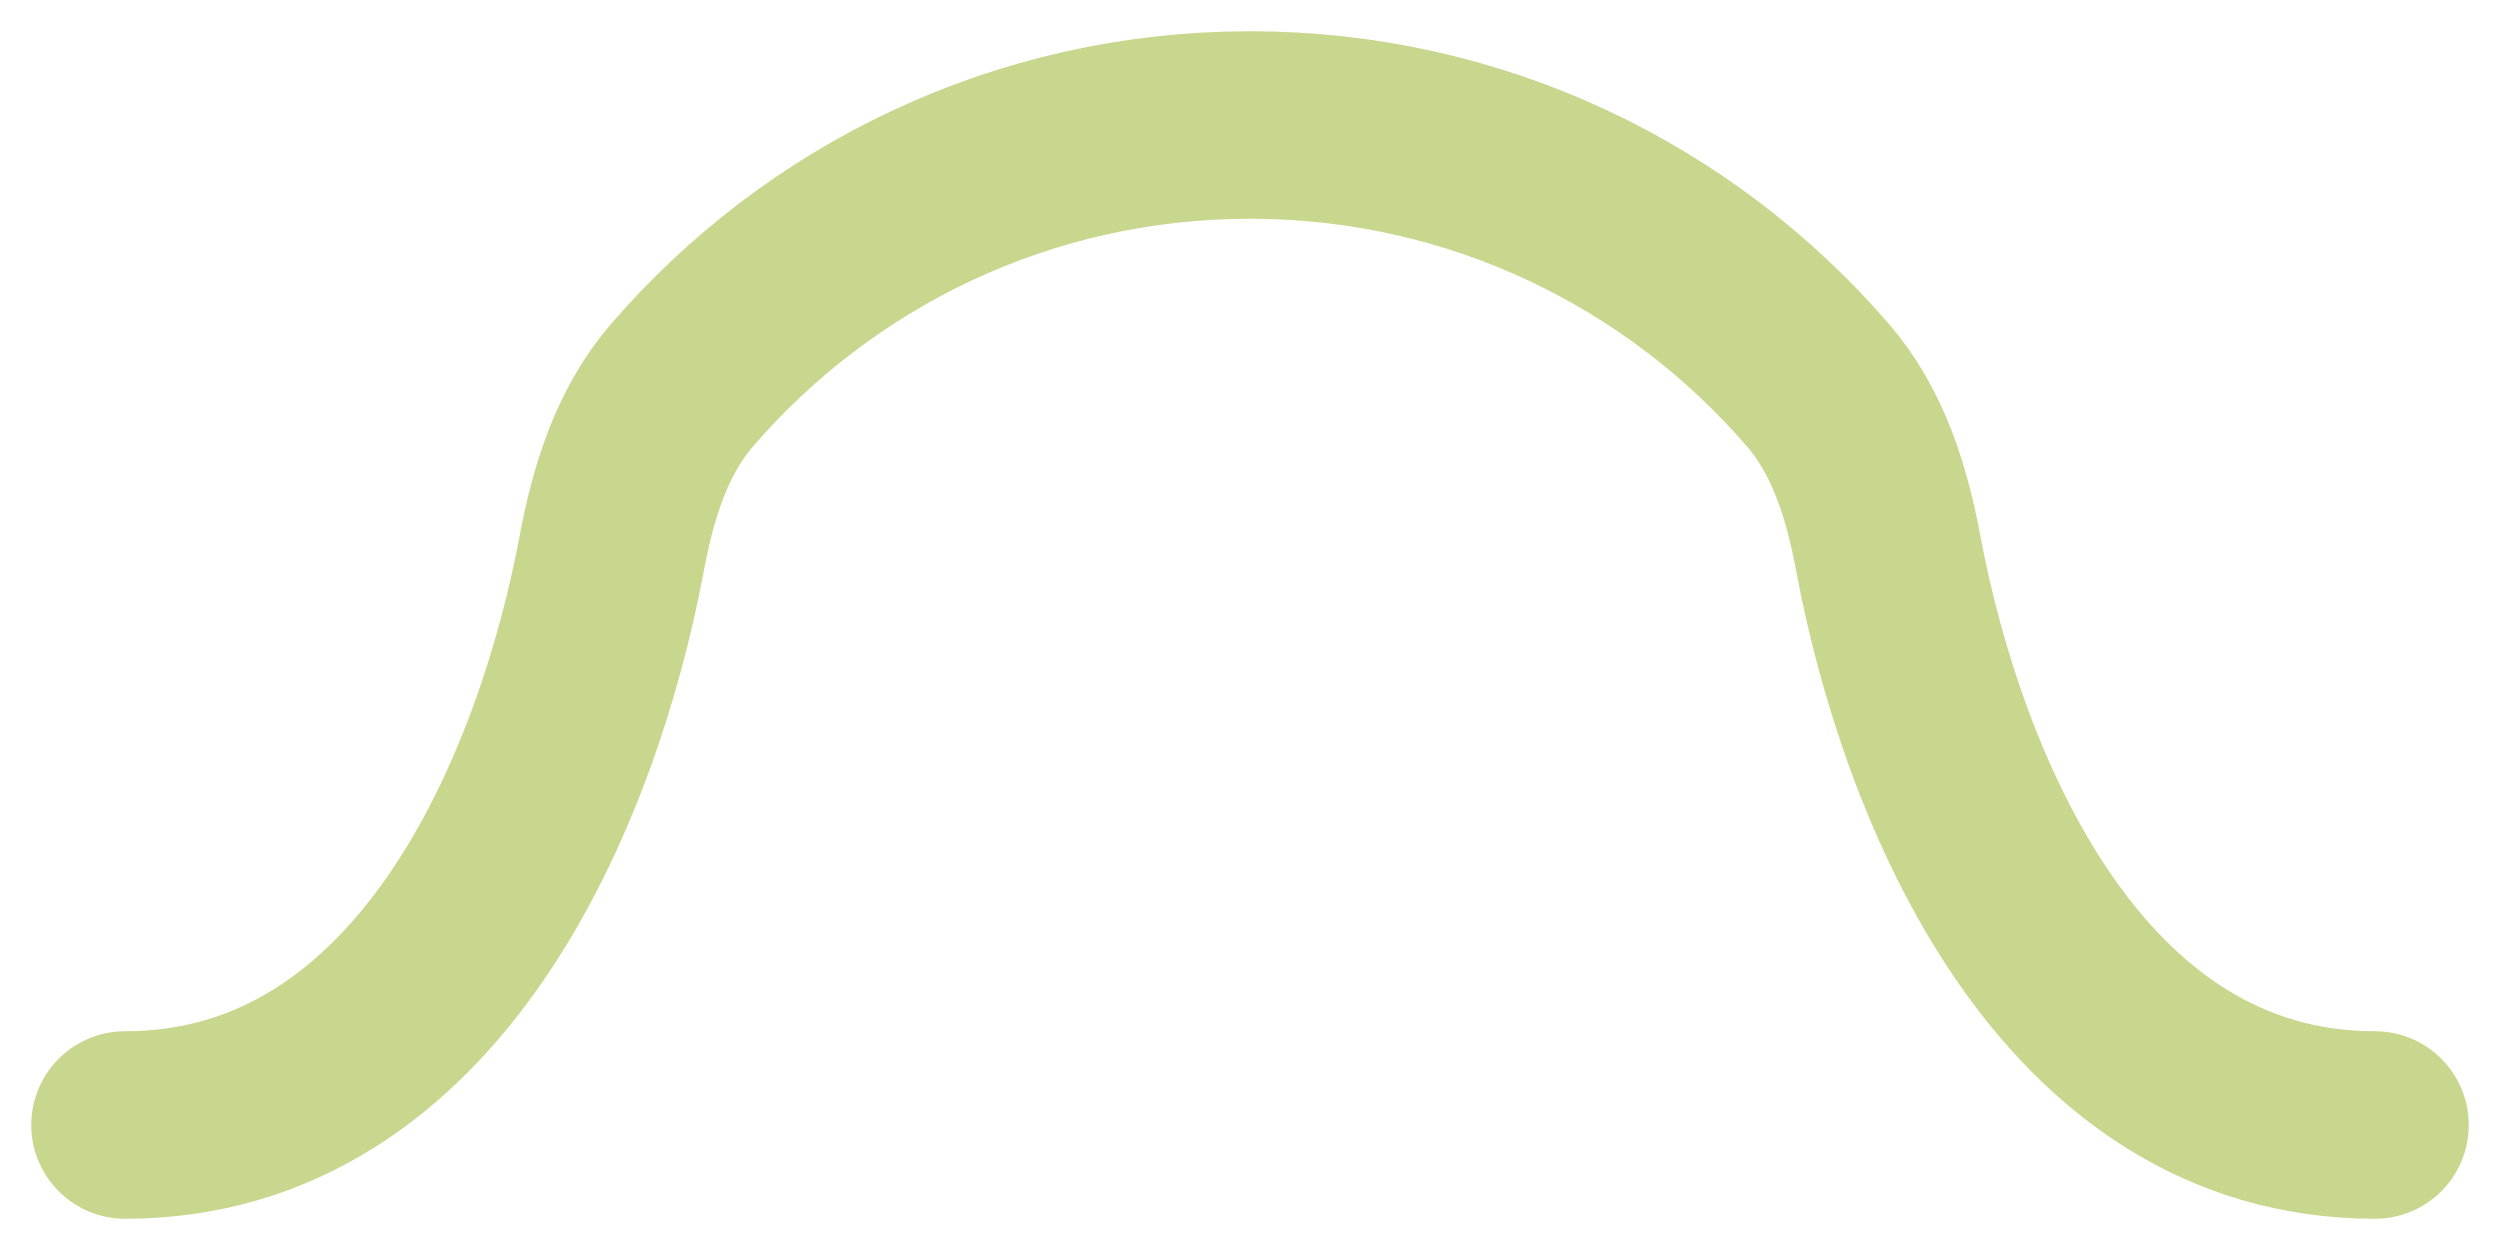 <svg width="40" height="20" viewBox="0 0 40 20" fill="none" xmlns="http://www.w3.org/2000/svg">
<path d="M2 18C6.892 18 9.087 12.59 9.787 8.858C9.969 7.884 10.265 6.913 10.912 6.163C13.113 3.613 16.368 2 20 2C23.632 2 26.887 3.613 29.087 6.163C29.735 6.913 30.031 7.884 30.213 8.858C30.913 12.59 33.108 18 38 18" stroke="#C7D78D" stroke-width="3" stroke-linecap="round" stroke-linejoin="round"/>
</svg>
